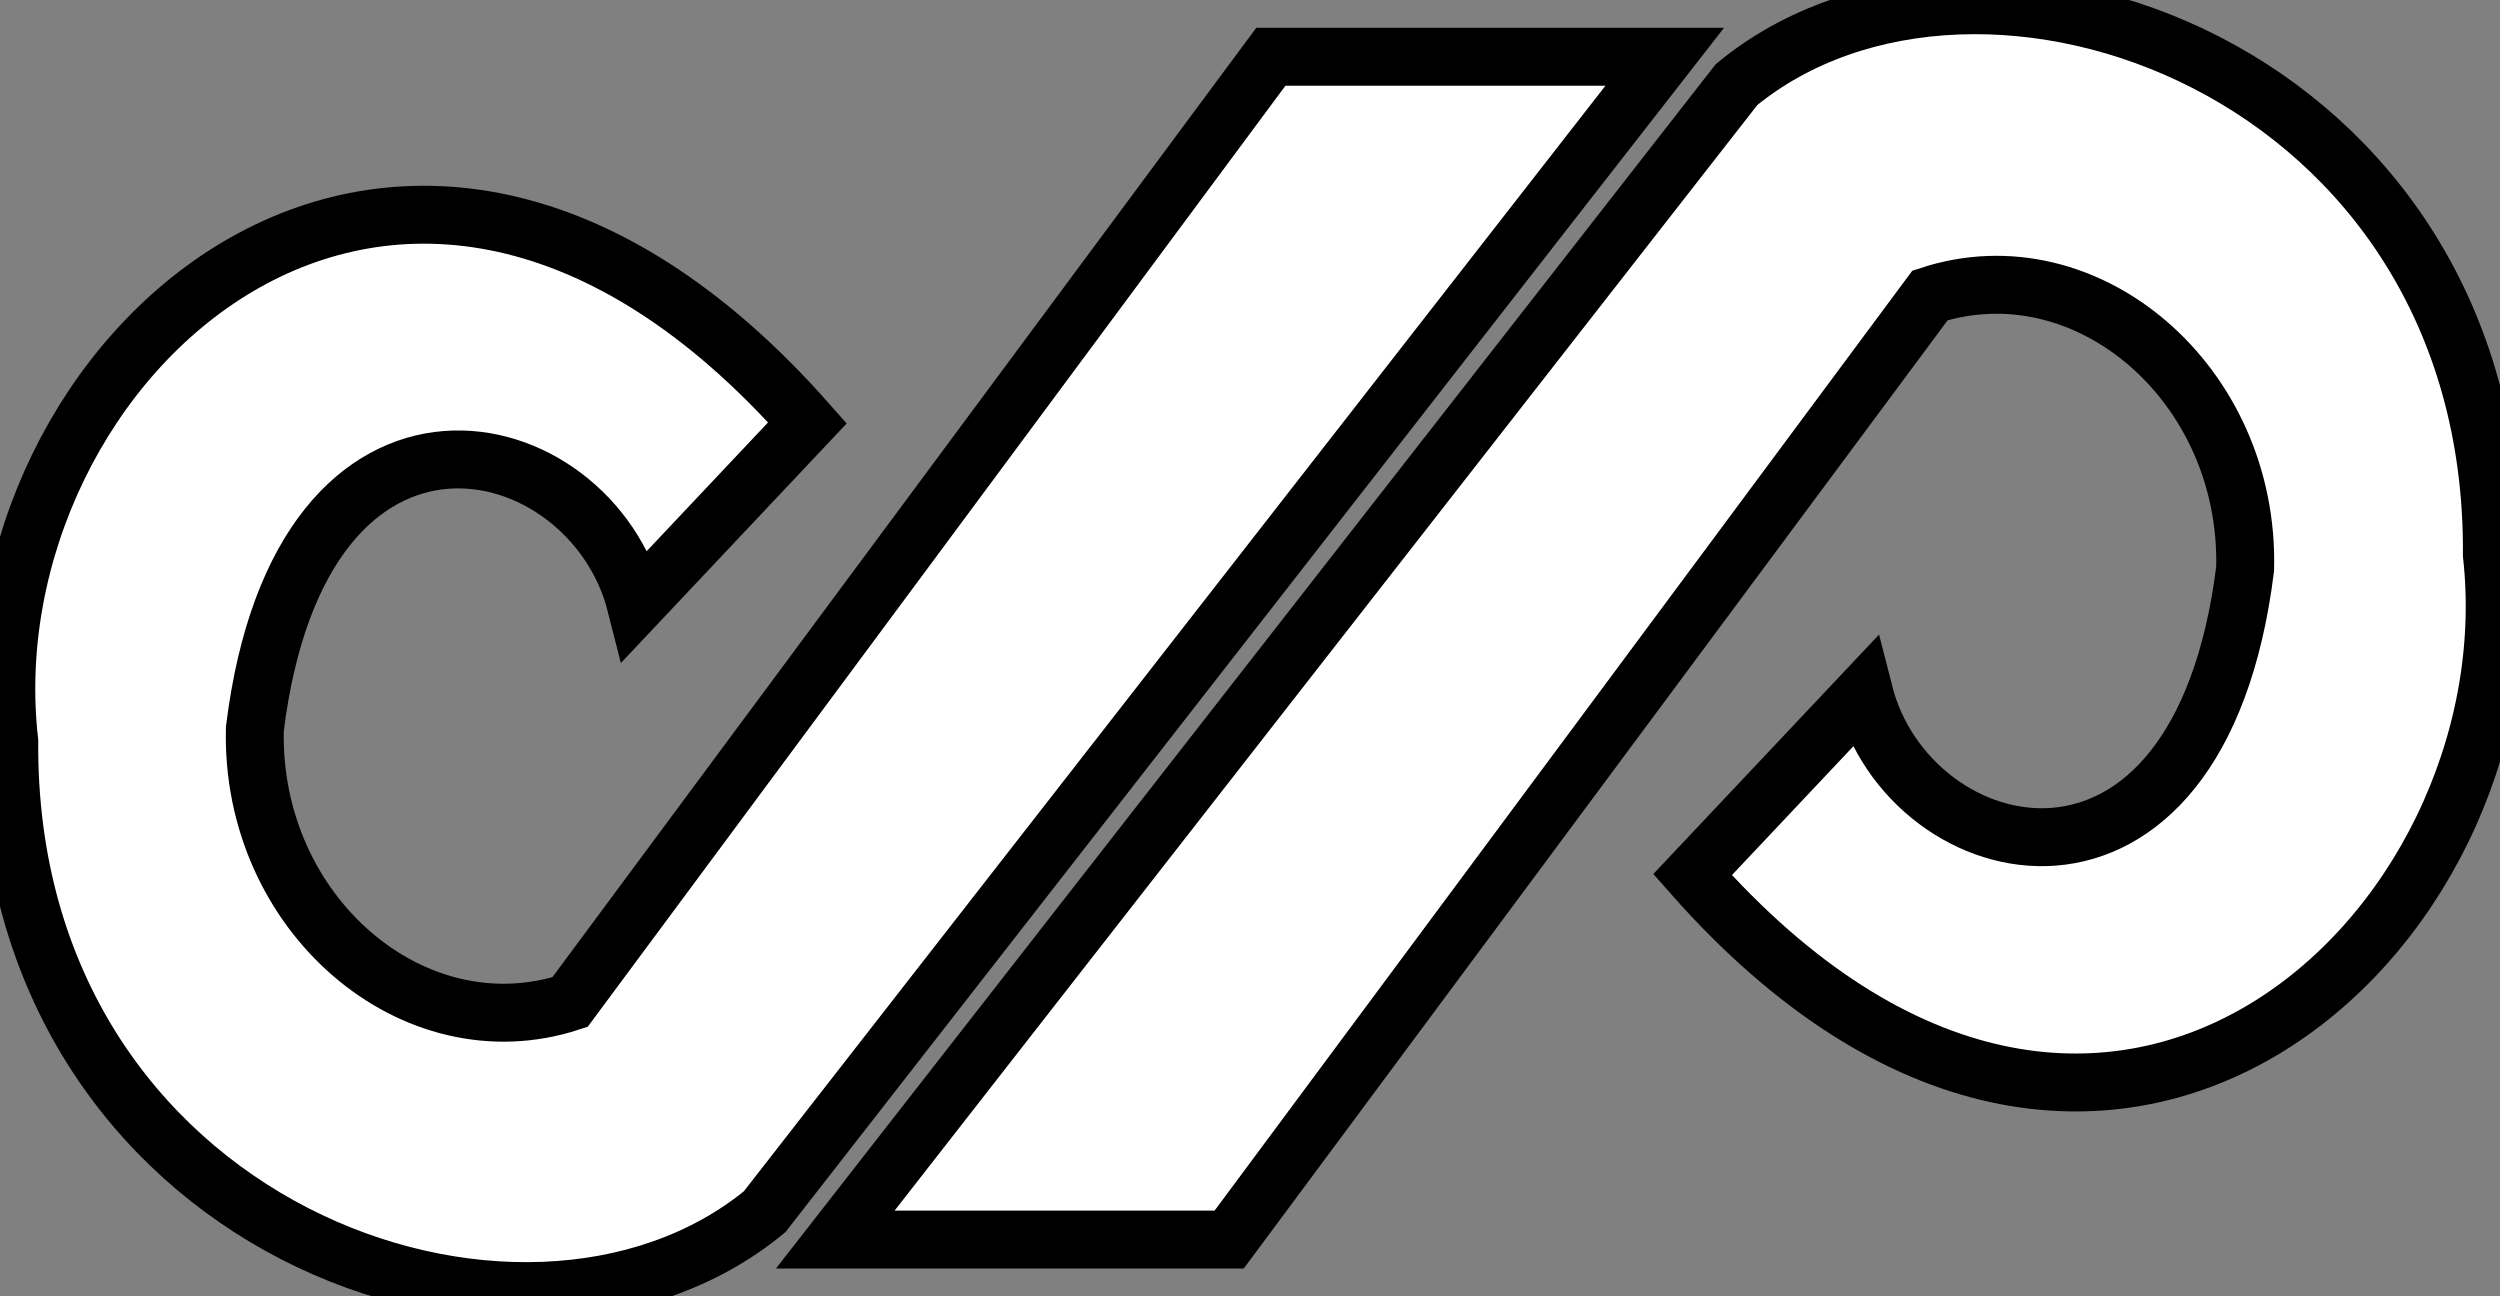 <?xml version="1.0" encoding="utf-8"?>
<!-- Generator: Adobe Illustrator 26.2.0, SVG Export Plug-In . SVG Version: 6.00 Build 0)  -->
<svg version="1.1" id="a" xmlns="http://www.w3.org/2000/svg" xmlns:xlink="http://www.w3.org/1999/xlink" x="0px" y="0px"
	 viewBox="0 0 215.8 111.9" style="enable-background:new 0 0 215.8 111.9;" xml:space="preserve">
<rect x="0" y="0" width="215.8" height="111.9" fill="#808080" stroke="none"/>
<style type="text/css">
	.st0{fill:#FFFFFF;stroke:#000000;stroke-width:5;stroke-miterlimit:10;}
</style>
<path class="st0" d="M54.9,52.2l14.8-15.7C34.3-3.6-2.9,31.4,0.8,64c-0.3,42,44.3,57.8,65.2,40.6l77.7-99.7h-34L49.2,86.5
	C35.7,90.9,21.6,78.9,22,62.9C26,30.7,51,36.8,54.9,52.2z"/>
<path class="st0" d="M160.9,59.8l-14.8,15.7c35.4,40.1,72.6,5,69-27.6c0.3-42-44.3-57.8-65.2-40.6L72.1,107h34l60.5-81.5
	c13.5-4.4,27.6,7.6,27.2,23.6C189.8,81.2,164.8,75.1,160.9,59.8L160.9,59.8z"/>
</svg>
